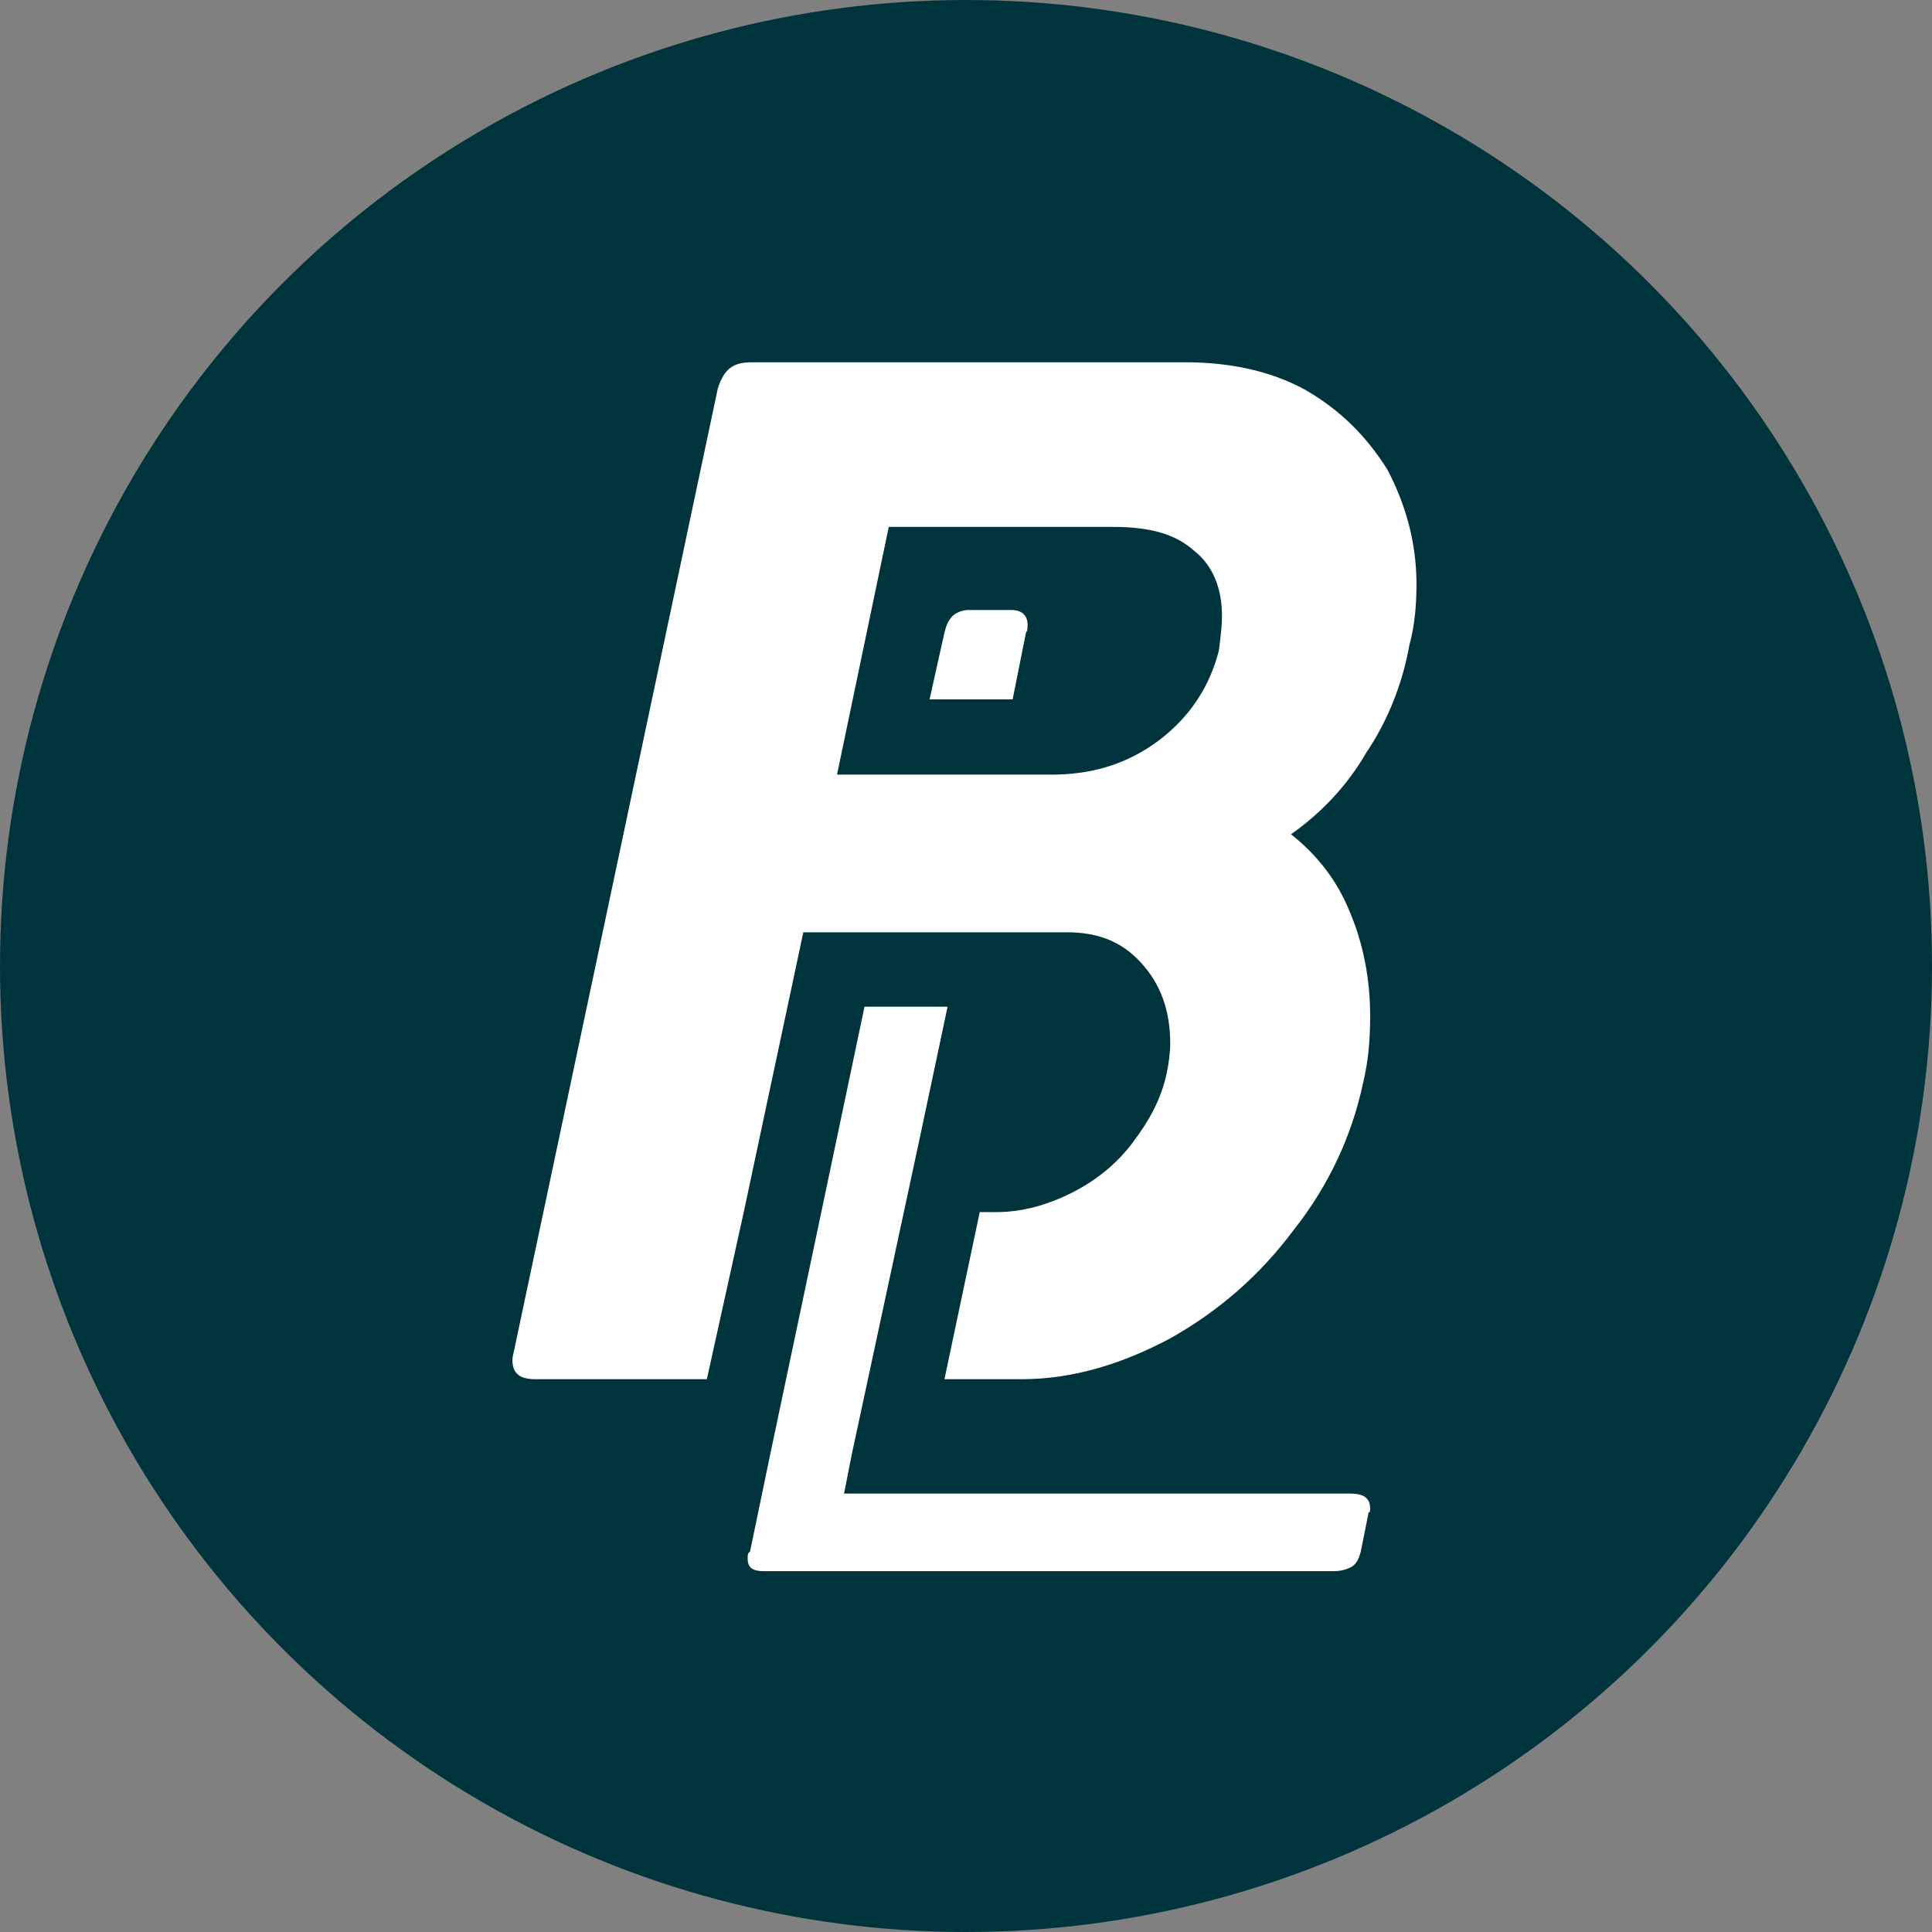 <svg width="84" height="84" viewBox="0 0 84 84" fill="none" xmlns="http://www.w3.org/2000/svg">
<rect x="0" y="0" width="84" height="84" fill="#808080" stroke="none"/>
<circle cx="42" cy="42" r="42" fill="#00343D"/>
<path d="M59.402 32.726C60.324 31.363 60.97 29.76 61.276 28.056C61.516 27.17 61.586 26.283 61.586 25.398C61.586 23.557 61.106 21.921 60.324 20.421C59.402 18.955 58.277 17.83 56.742 16.944C55.244 16.125 53.469 15.751 51.529 15.751H32.676C31.857 15.751 31.485 16.057 31.212 16.876L22.347 58.737C22.28 59.009 22.28 59.08 22.28 59.146C22.28 59.725 22.619 59.965 23.269 59.965H30.733L32.337 52.702L34.927 40.534H46.382C47.743 40.534 48.765 40.943 49.584 41.829C50.47 42.782 50.879 43.943 50.879 45.374C50.879 45.784 50.813 46.26 50.71 46.735C50.47 47.794 49.994 48.68 49.279 49.635C48.63 50.52 47.743 51.269 46.688 51.815C45.563 52.394 44.438 52.701 43.313 52.701H42.597L41.063 59.965H44.438C46.619 59.965 48.766 59.316 50.88 58.19C52.994 56.998 54.768 55.464 56.266 53.453C57.801 51.509 58.79 49.329 59.266 47.078C59.505 46.09 59.572 45.136 59.572 44.18C59.572 42.544 59.266 41.01 58.686 39.647C58.14 38.283 57.255 37.158 56.13 36.273C57.494 35.316 58.619 34.089 59.402 32.726ZM52.993 28.294C52.584 29.896 51.698 31.191 50.403 32.18C49.038 33.204 47.504 33.679 45.733 33.679H36.392L38.642 22.909H48.392C49.994 22.909 51.118 23.215 51.937 23.964C52.719 24.578 53.129 25.567 53.129 26.761C53.129 27.238 53.063 27.749 52.993 28.294ZM43.959 26.521H42.121C41.848 26.521 41.608 26.624 41.438 26.761C41.199 26.998 41.132 27.238 41.062 27.509L40.416 30.408H44.028L44.607 27.509C44.677 27.408 44.677 27.34 44.677 27.17C44.677 26.761 44.438 26.521 43.959 26.521ZM58.685 64.937H36.698L37.041 63.2L40.007 49.397L41.199 43.77H37.587L35.573 53.349L33.495 63.199L32.61 67.46C32.507 67.531 32.507 67.6 32.507 67.766C32.507 68.18 32.747 68.312 33.222 68.312H57.97C58.276 68.312 58.549 68.246 58.789 68.109C59.029 67.94 59.095 67.7 59.165 67.46L59.505 65.756C59.571 65.756 59.571 65.69 59.571 65.59C59.571 65.11 59.265 64.937 58.685 64.937Z" fill="white"/>
</svg>
